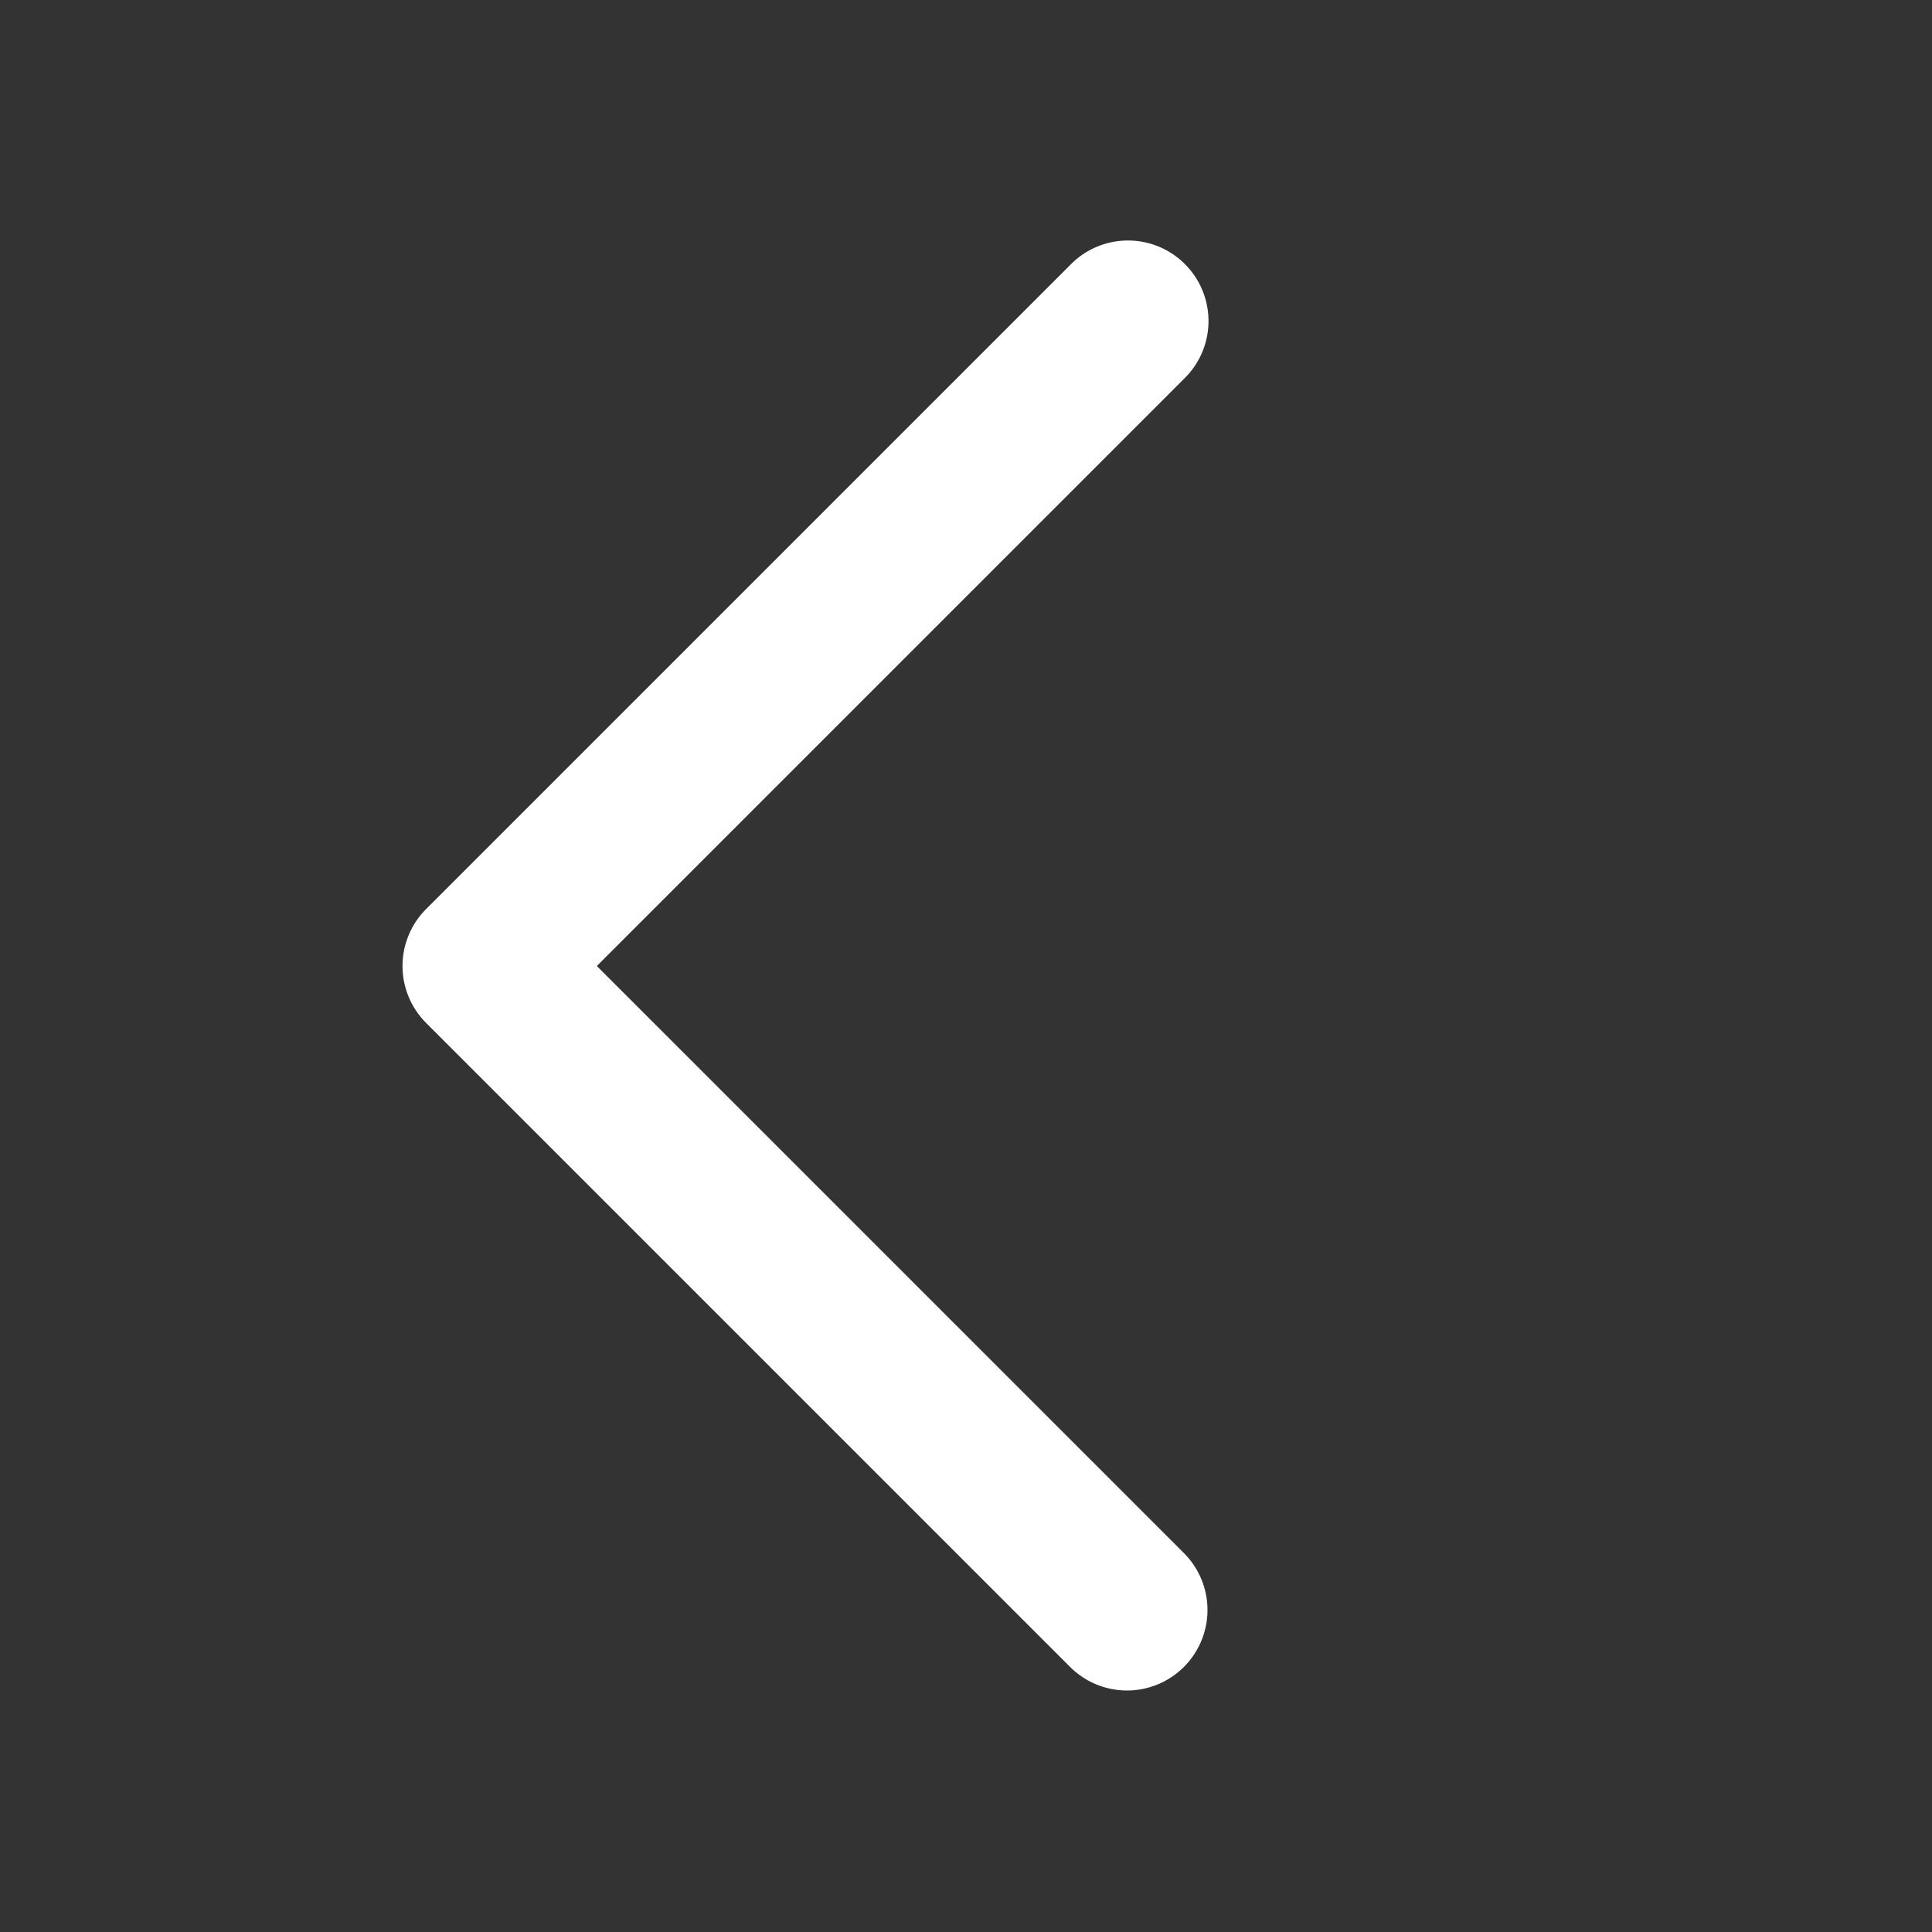 <svg xmlns="http://www.w3.org/2000/svg" xmlns:xlink="http://www.w3.org/1999/xlink" width="24" height="24" viewBox="0 0 24 24"><rect x="0" y="0" width="24" height="24" fill="#333333" stroke="none"/><defs><style>.a{fill:none;}.b{clip-path:url(#a);}.c{fill:#fff;}</style><clipPath id="a"><rect class="a" width="24" height="24" transform="translate(0 0)"/></clipPath></defs><g class="b" transform="translate(0 0)"><path class="c" d="M14,21a1,1,0,0,1-.707-.293l-8-8a1,1,0,0,1,0-1.414l8-8a1,1,0,1,1,1.414,1.414L7.414,12l7.293,7.293A1,1,0,0,1,14,21Z"/></g></svg>